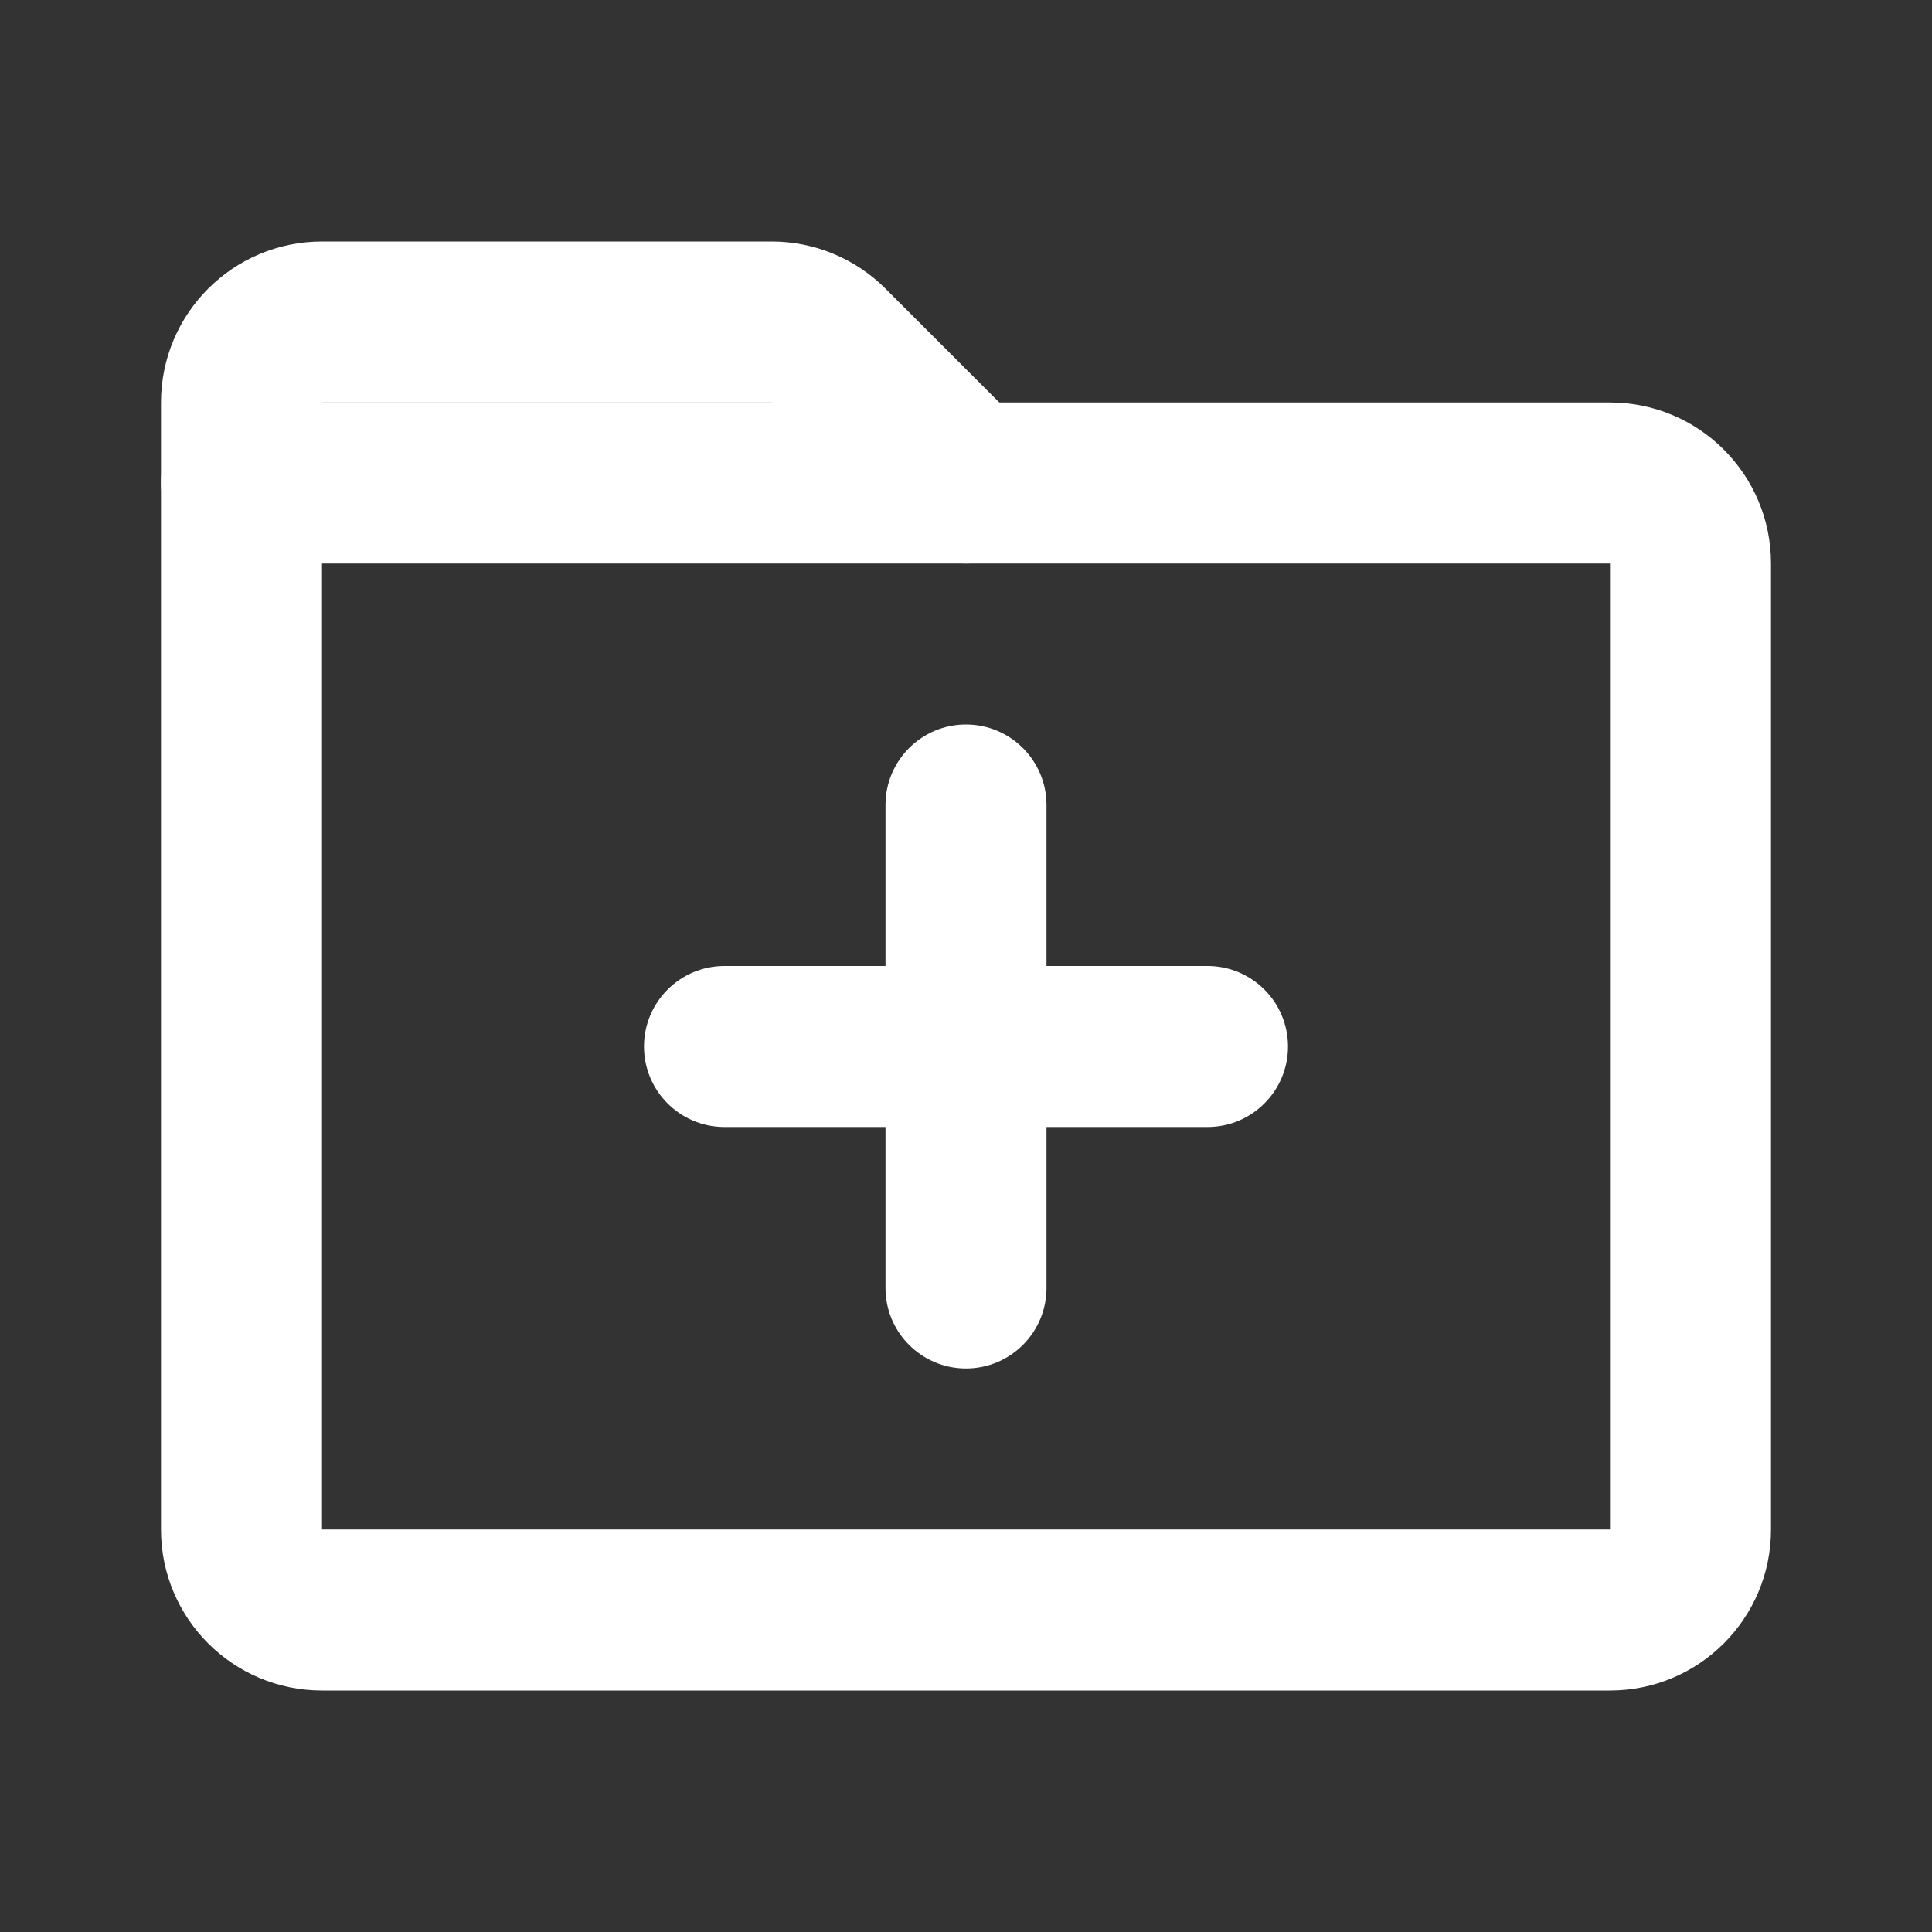<svg width="24" height="24" viewBox="0 0 24 24" fill="none" xmlns="http://www.w3.org/2000/svg">
<rect x="0" y="0" width="24" height="24" fill="#333333" stroke="none"/>
<path d="M20 20V19V20ZM4 20L4 21H4V20ZM3 19H4H3ZM3 6L3 5C2.735 5 2.48 5.105 2.293 5.293C2.105 5.48 2 5.735 2 6L3 6ZM21 7L22 7L21 7ZM21 19H20H21ZM20 6V5V6ZM20 19L4 19V21L20 21V19ZM4 19L4 6L2 6L2 19H4ZM20 7L20 19H22L22 7L20 7ZM3 7L20 7V5L3 5L3 7ZM22 7C22 5.895 21.105 5 20 5V7L22 7ZM4 19H4H2C2 20.105 2.895 21 4 21L4 19ZM20 21C21.105 21 22 20.105 22 19H20V21Z" fill="white"/>
<path d="M11 16C11 16.552 11.448 17 12 17C12.552 17 13 16.552 13 16H11ZM13 10C13 9.448 12.552 9 12 9C11.448 9 11 9.448 11 10H13ZM13 16V10H11V16H13Z" fill="white"/>
<path d="M9 12C8.448 12 8 12.448 8 13C8 13.552 8.448 14 9 14L9 12ZM15 14C15.552 14 16 13.552 16 13C16 12.448 15.552 12 15 12V14ZM9 14L15 14V12L9 12L9 14Z" fill="white"/>
<path d="M12 6L10.293 4.293C10.105 4.105 9.851 4 9.586 4H4C3.448 4 3 4.448 3 5V6" stroke="white" stroke-width="2" stroke-linecap="round" stroke-linejoin="round"/>
</svg>
